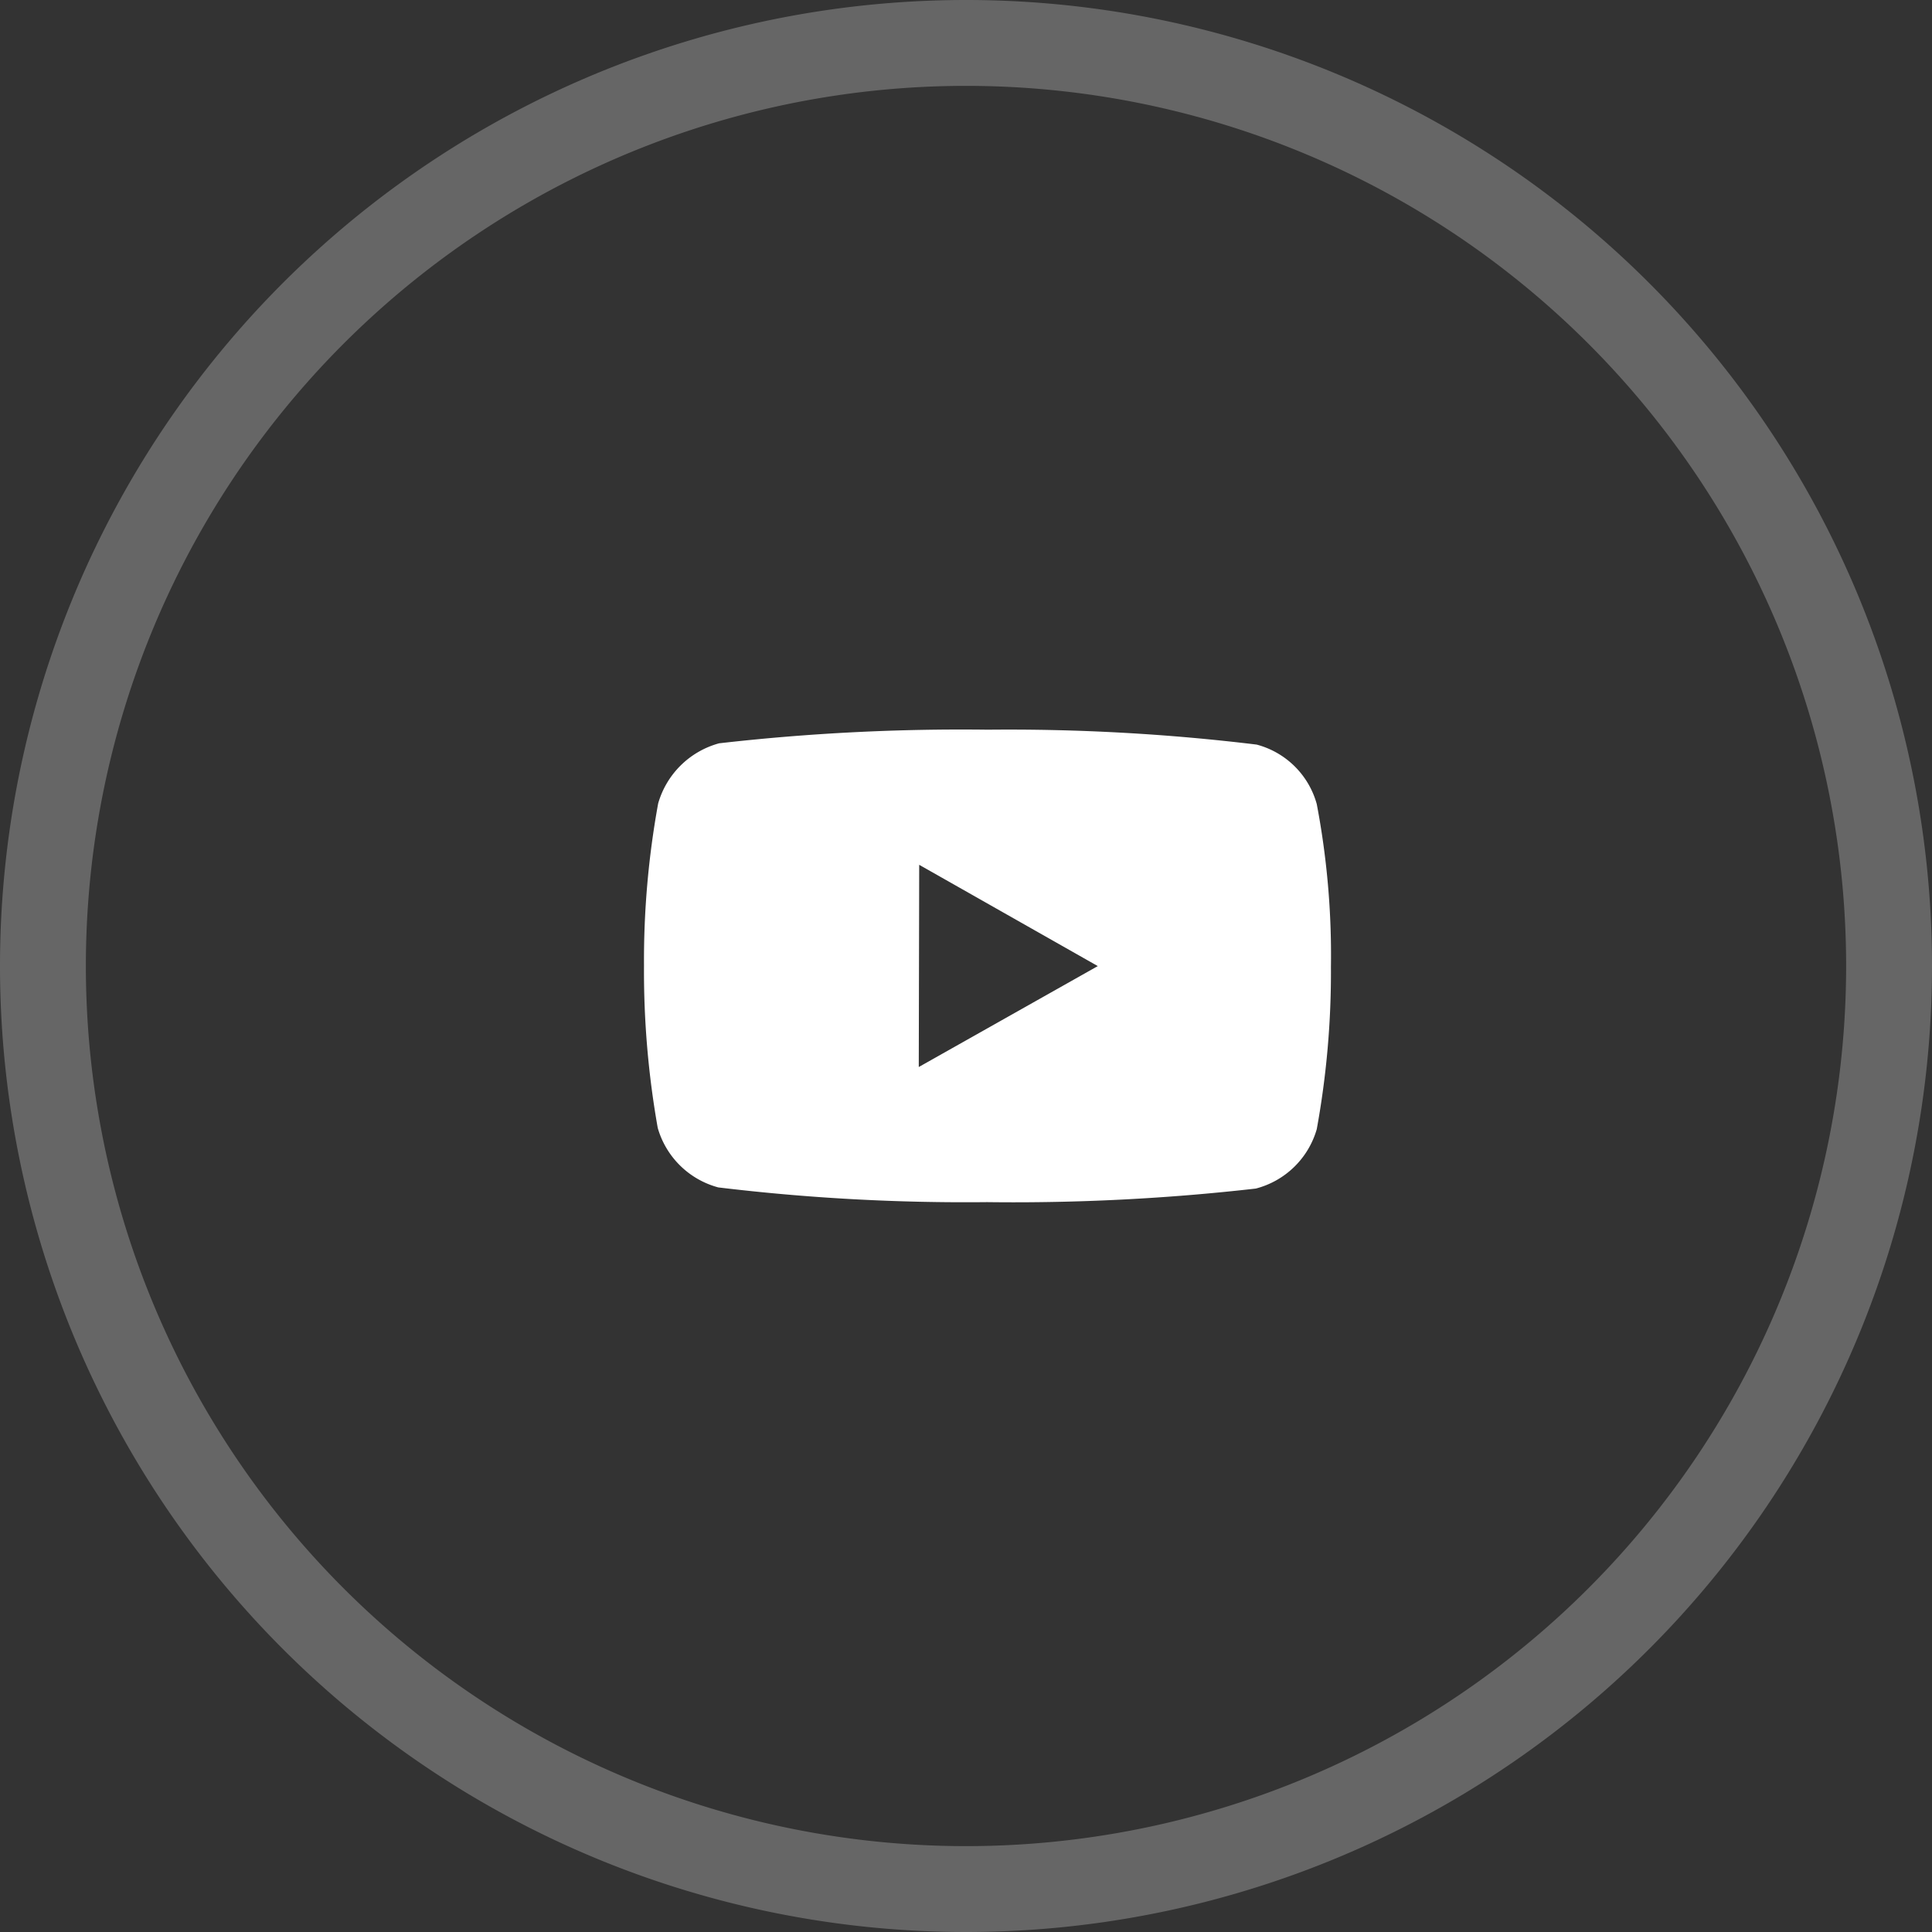 <svg xmlns="http://www.w3.org/2000/svg" width="45" height="45" viewBox="0 0 45 45">
  <rect x="0" y="0" width="45" height="45" fill="#333333" stroke="none"/>
  <g id="Group_61" data-name="Group 61" transform="translate(-1212 -6608)">
    <path id="Path_22" data-name="Path 22" d="M1241.27,557.343a1.976,1.976,0,0,1,1.4,1.386,18.791,18.791,0,0,1,.33,3.793,20.336,20.336,0,0,1-.33,3.778,2,2,0,0,1-1.42,1.384,49.732,49.732,0,0,1-6.26.316,47.952,47.952,0,0,1-6.26-.343,2.007,2.007,0,0,1-1.41-1.386,20.889,20.889,0,0,1-.32-3.779,20.345,20.345,0,0,1,.33-3.779,2.032,2.032,0,0,1,1.42-1.4,49.574,49.574,0,0,1,6.26-.317A47.872,47.872,0,0,1,1241.27,557.343Zm-7.86,2.8-.01,4.71,4.17-2.351Z" transform="translate(0 6068)" fill="#fff" fill-rule="evenodd"/>
    <path id="Path_21" data-name="Path 21" d="M1256,562.5a21.5,21.5,0,1,1-21.5-21.5A21.5,21.5,0,0,1,1256,562.5Z" transform="translate(0 6068)" fill="none" stroke="#fff" stroke-width="2" opacity="0.25"/>
  </g>
</svg>

